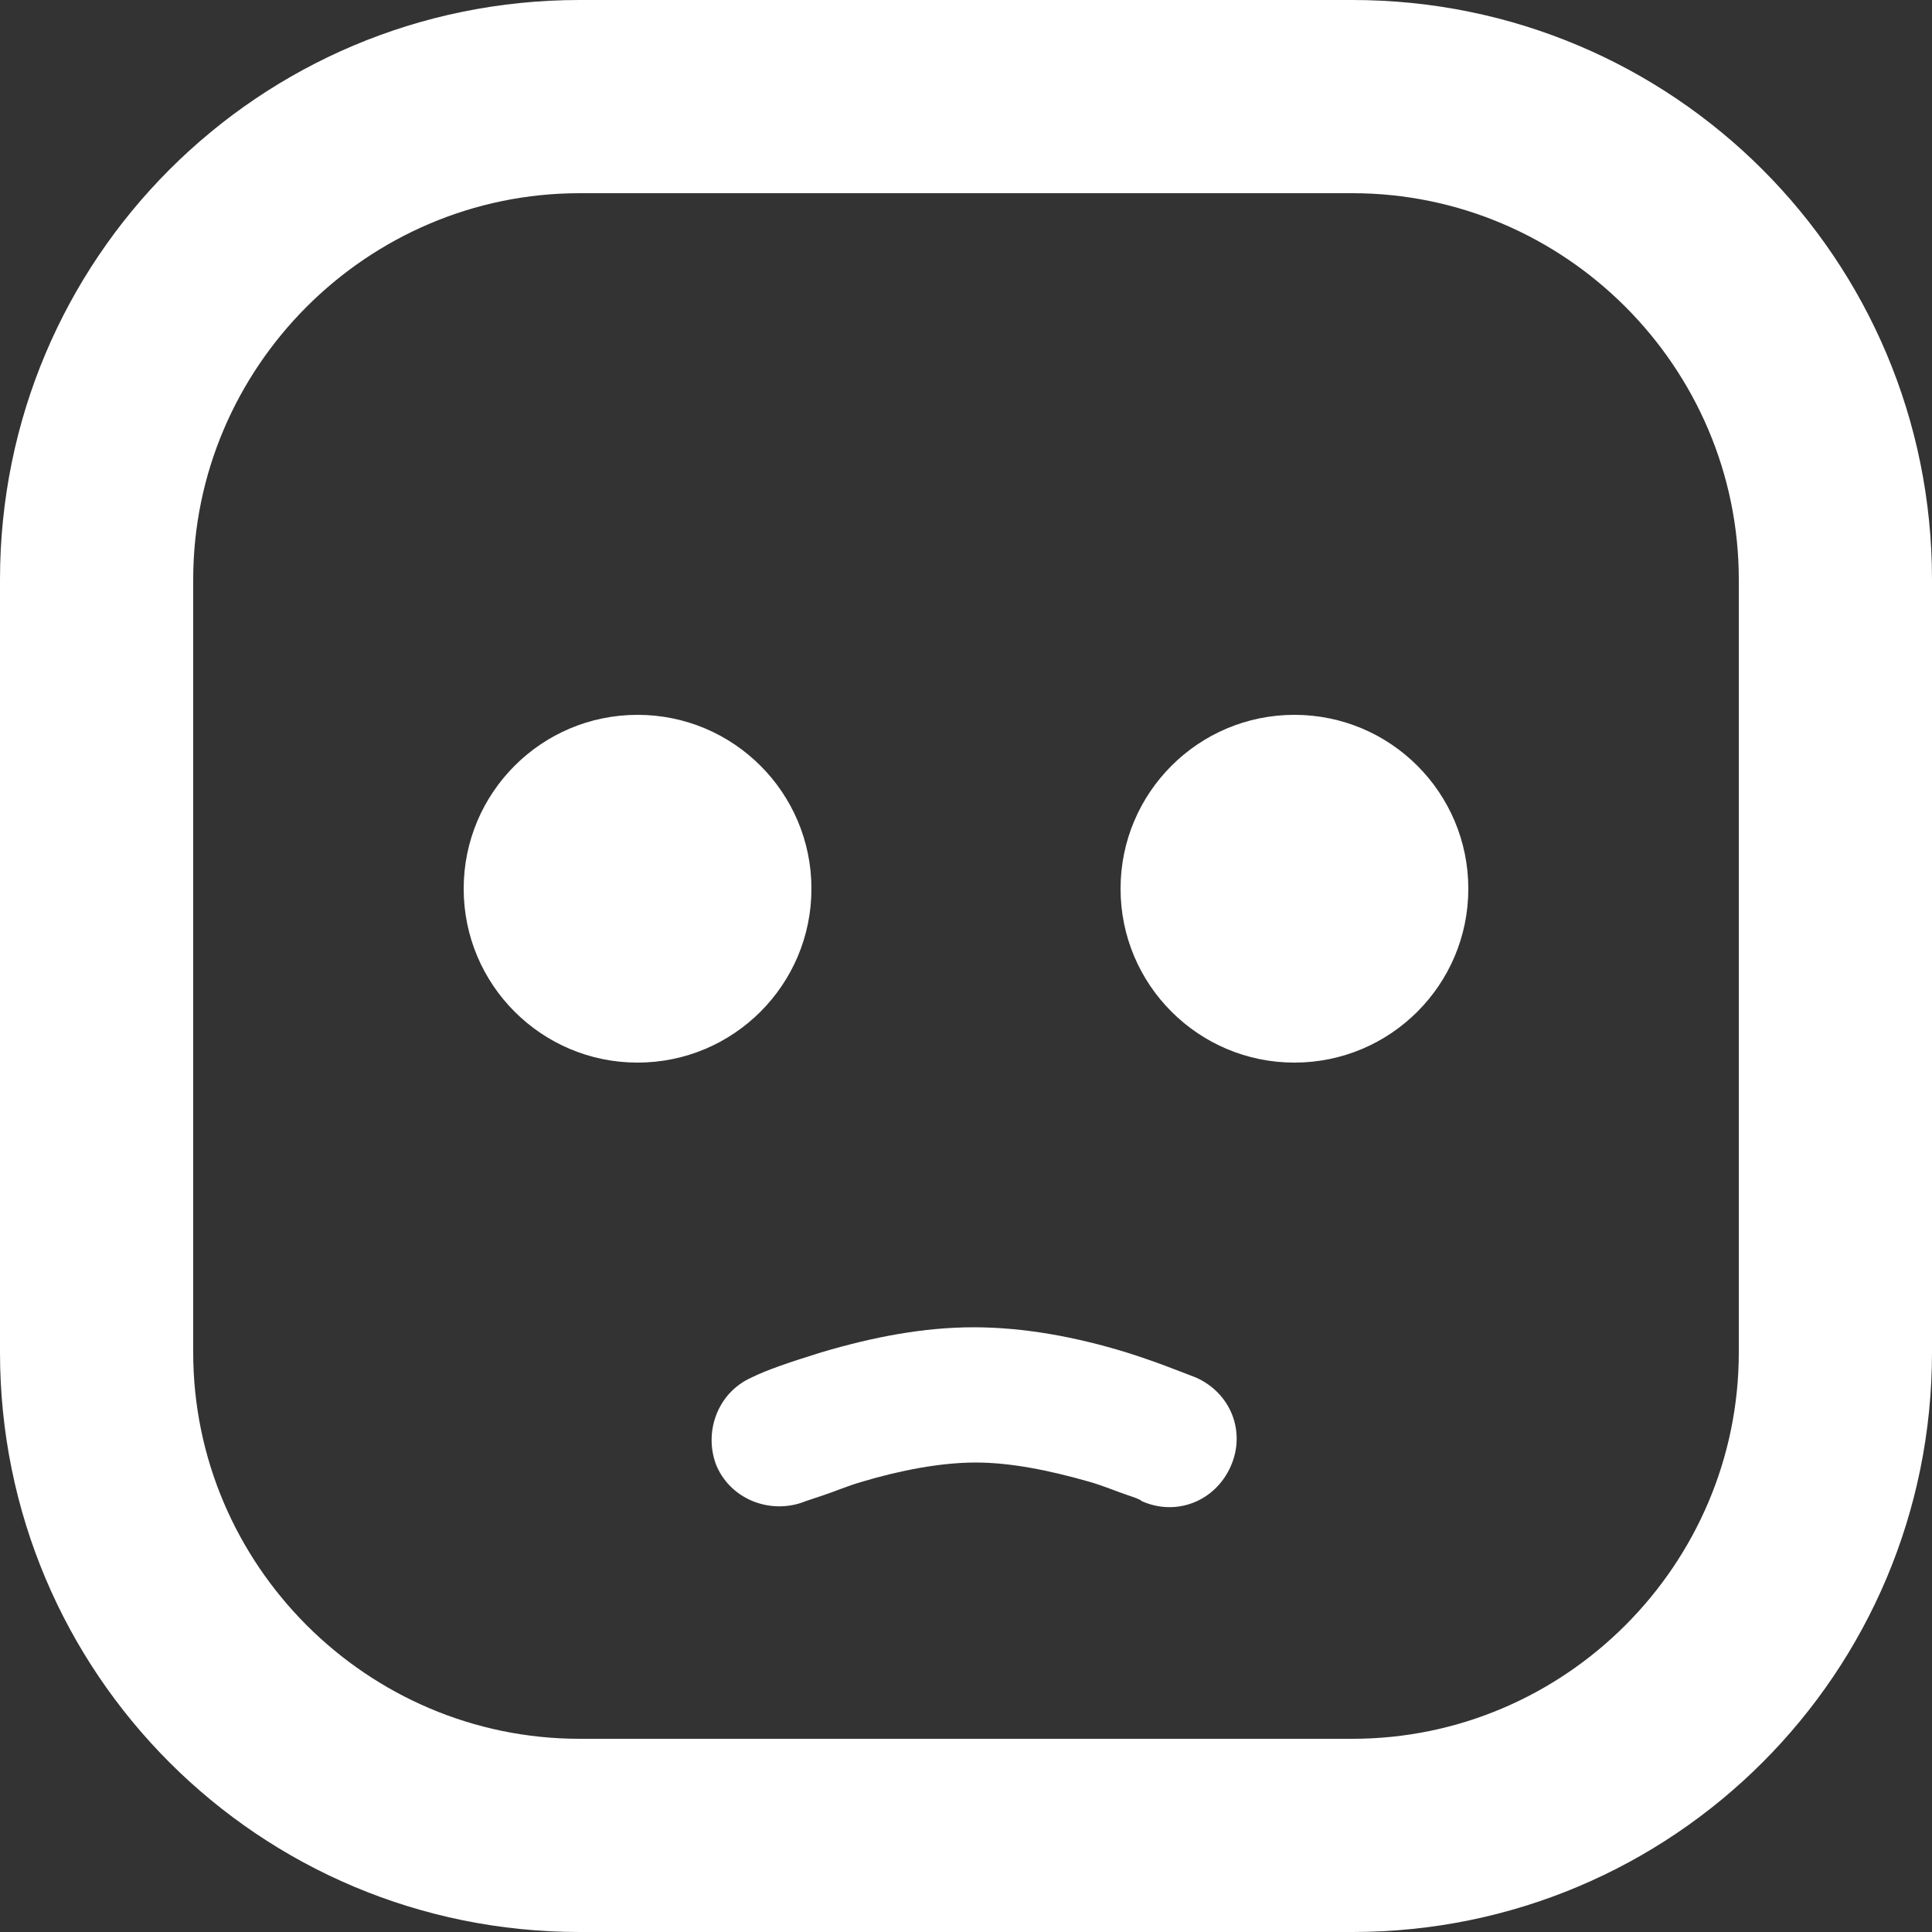 <?xml version="1.0" encoding="utf-8"?>
<!-- Generator: Adobe Illustrator 21.1.0, SVG Export Plug-In . SVG Version: 6.00 Build 0)  -->
<svg version="1.1" id="Layer_1" xmlns="http://www.w3.org/2000/svg" xmlns:xlink="http://www.w3.org/1999/xlink" x="0px" y="0px"
	 width="100px" height="100px" viewBox="0 0 100 100" style="enable-background:new 0 0 100 100;" xml:space="preserve">
<rect x="0" y="0" width="100" height="100" fill="#333333" stroke="none"/>
<style type="text/css">
	.st0{fill:#FFFFFF;}
</style>
<title>sad</title>
<desc>Created with Sketch.</desc>
<g>
	<g>
		<path class="st0" d="M10,70c0,11,9,20,20,20h40c11,0,20-9,20-20V30c0-11-9-20-20-20H30c-11,0-20,9-20,20V70z M30,0h40
			c16.6,0,30,13.4,30,30v40c0,16.6-13.4,30-30,30H30C13.4,100,0,86.6,0,70V30C0,13.4,13.4,0,30,0z"/>
		<g transform="translate(24, 37)">
			<circle class="st0" cx="43" cy="9" r="9"/>
			<circle class="st0" cx="9" cy="9" r="9"/>
		</g>
		<path class="st0" d="M42.6,77.4c0.6-0.2,1.3-0.5,2-0.7c2-0.6,4.1-1,5.9-1s3.8,0.4,5.9,1c0.7,0.2,1.4,0.5,2,0.7
			c0.3,0.1,0.6,0.2,0.7,0.3c1.8,0.8,3.8,0,4.6-1.8s0-3.8-1.8-4.6c-0.8-0.3-2-0.8-3.6-1.3c-2.6-0.8-5.3-1.3-7.9-1.3s-5.2,0.5-7.9,1.3
			c-1.6,0.5-2.8,0.9-3.6,1.3c-1.8,0.8-2.5,2.9-1.8,4.6c0.8,1.8,2.9,2.5,4.6,1.8C42,77.6,42.3,77.5,42.6,77.4z"/>
	</g>
</g>
</svg>
